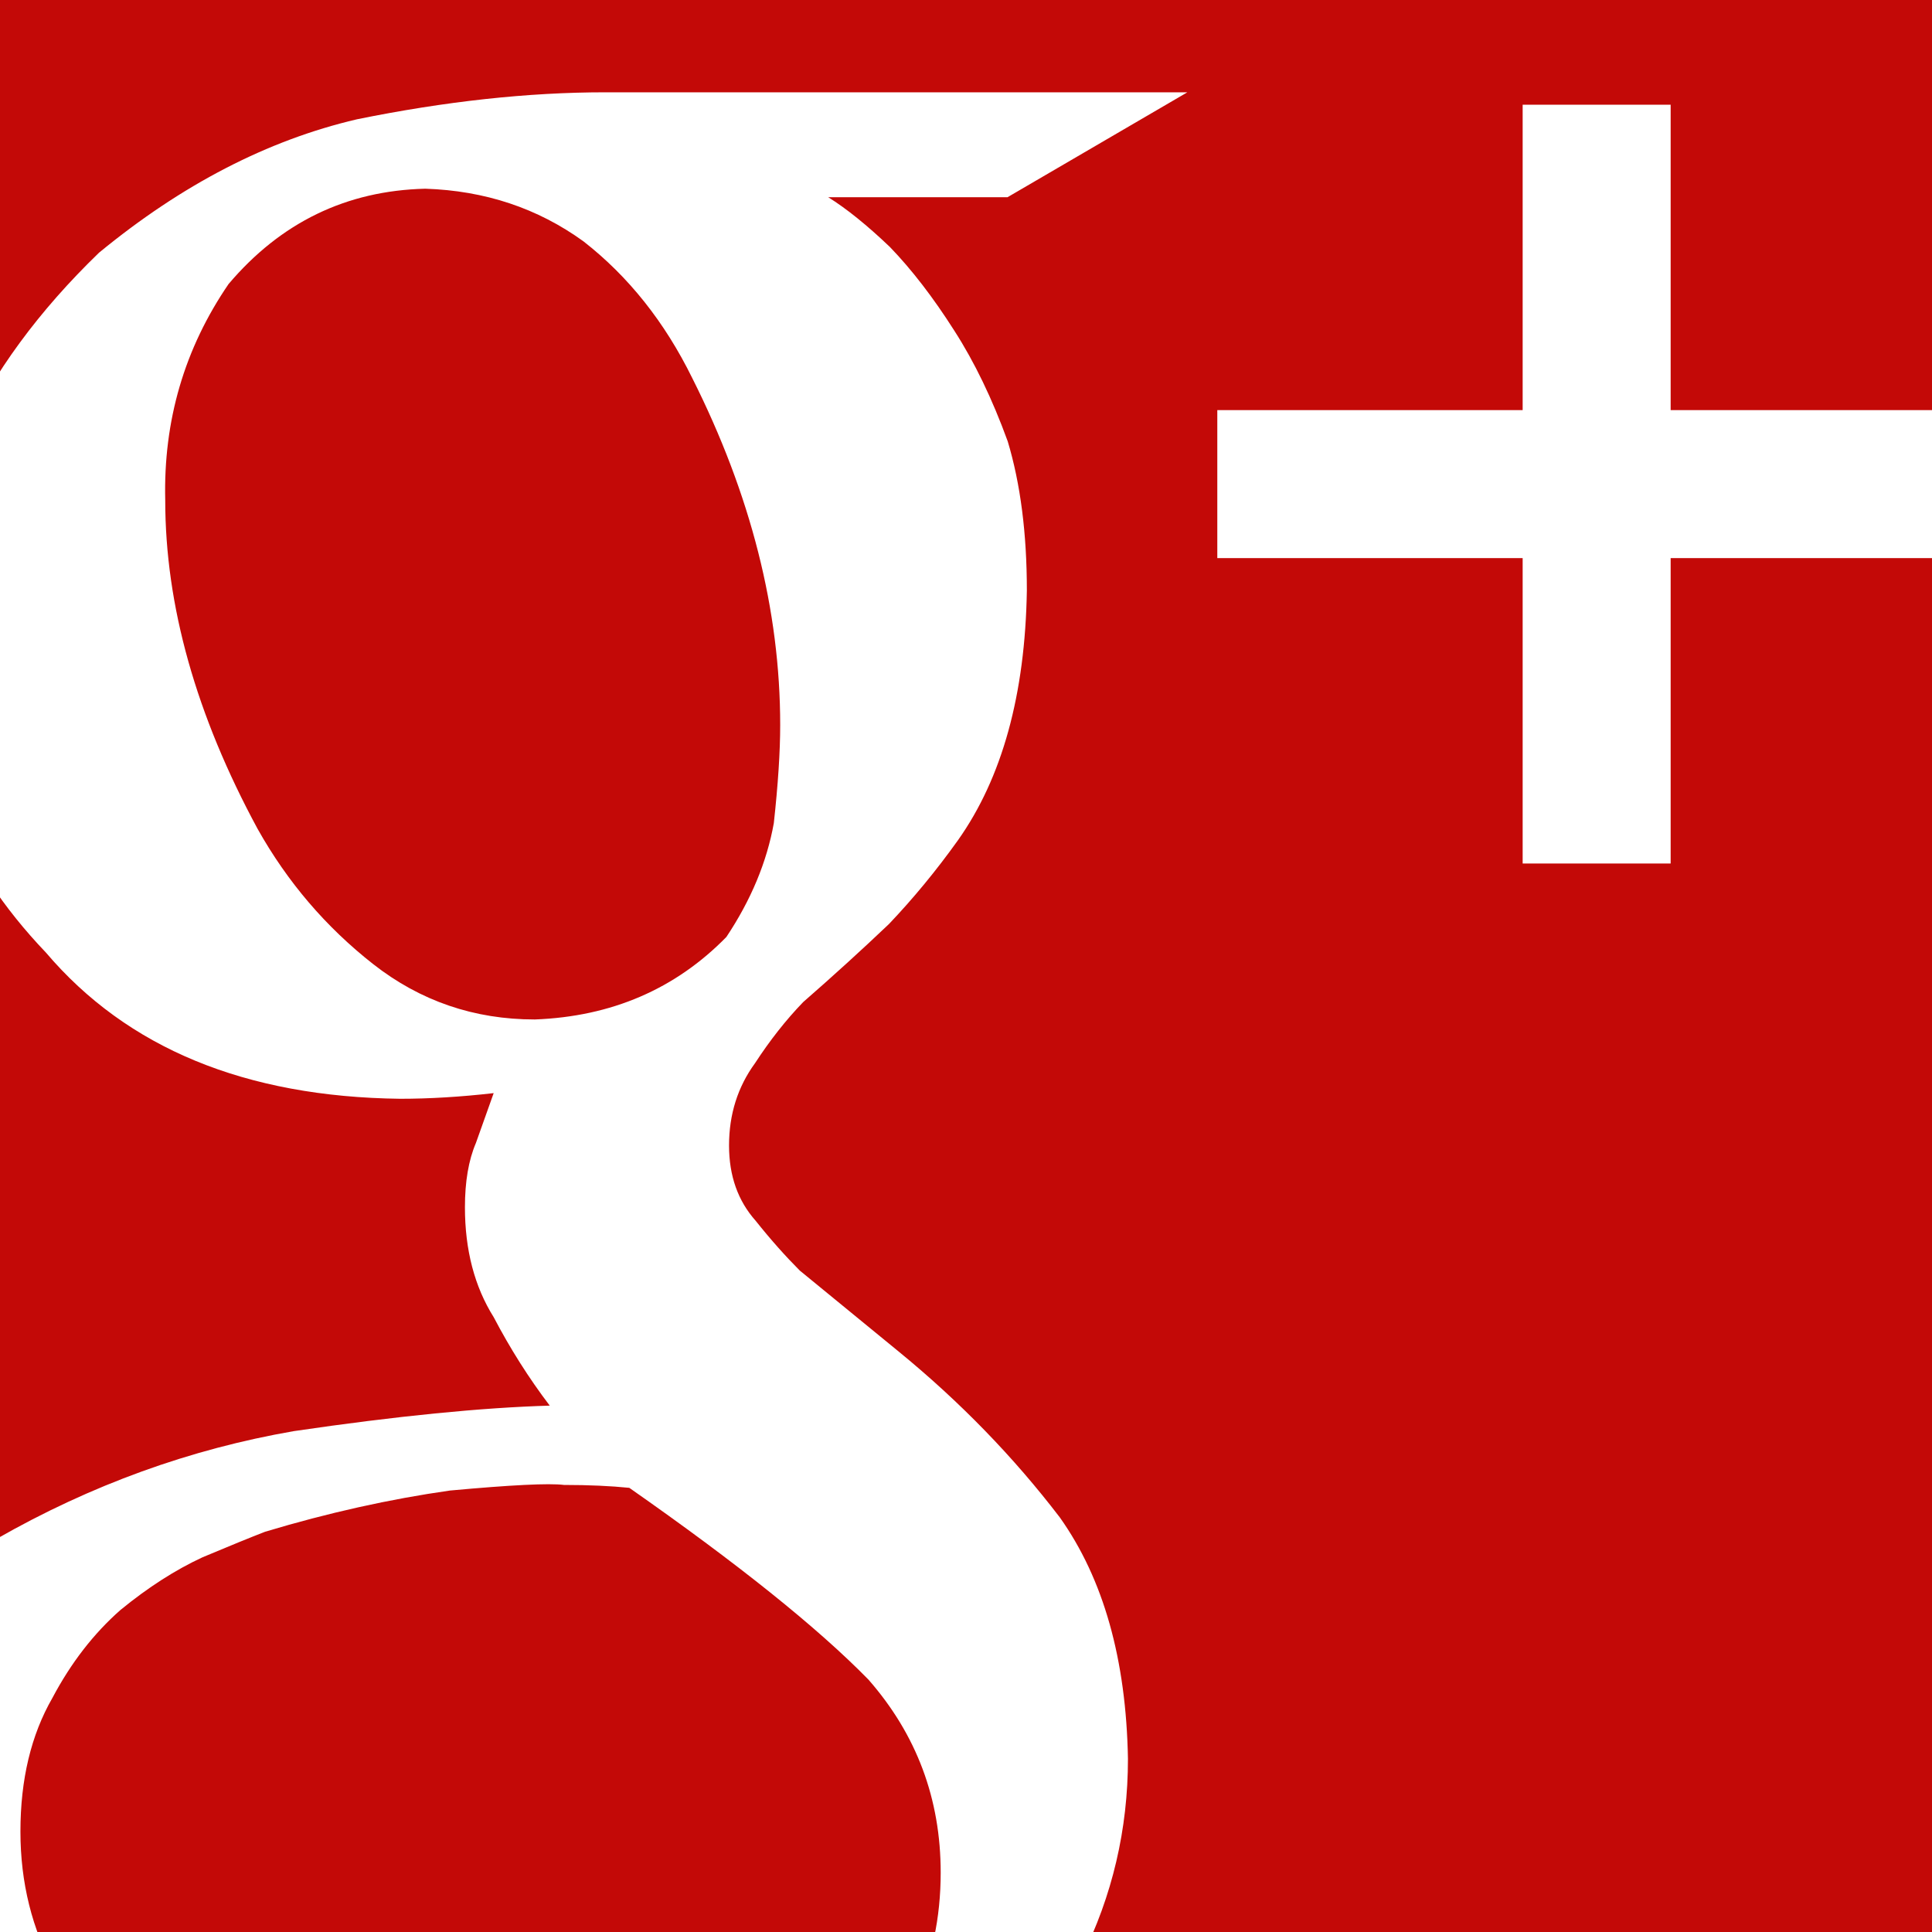 <?xml version="1.0" encoding="utf-8"?>
<!-- Generator: Adobe Illustrator 16.2.0, SVG Export Plug-In . SVG Version: 6.00 Build 0)  -->
<!DOCTYPE svg PUBLIC "-//W3C//DTD SVG 1.1//EN" "http://www.w3.org/Graphics/SVG/1.1/DTD/svg11.dtd">
<svg version="1.1" id="Layer_1" xmlns="http://www.w3.org/2000/svg" xmlns:xlink="http://www.w3.org/1999/xlink" x="0px" y="0px"
	 width="40px" height="40px" viewBox="5 5 40 40" enable-background="new 5 5 40 40" xml:space="preserve">
<rect x="5" y="5" width="40" height="40" fill="#333333" stroke="none"/>
<g id="viber" display="none">
	<polyline display="inline" fill="#662D91" points="5,5 45,5 45,45 5,45 	"/>
	<g display="inline">
		<path fill="#FFFFFF" d="M34.029,40.416c-0.329-0.09-0.982-0.189-1.569-0.443C22.158,35.536,14.673,28.27,10.421,17.828
			c-1.426-3.5,0.063-6.455,3.656-7.664c0.645-0.217,1.277-0.232,1.911,0.001c1.533,0.563,5.414,5.905,5.5,7.503
			c0.067,1.226-0.766,1.89-1.593,2.451c-1.562,1.061-1.57,2.405-0.903,3.905c1.509,3.389,4.084,5.72,7.419,7.233
			c1.211,0.55,2.366,0.493,3.194-0.758c1.472-2.229,3.275-2.121,5.248-0.735c0.99,0.694,1.994,1.375,2.936,2.131
			c1.277,1.027,2.893,1.885,2.128,4.041C39.123,38.182,36.376,40.439,34.029,40.416z"/>
		<path fill="#FFFFFF" d="M26.455,9.604c7.234,0.245,13.464,6.868,13.376,14.013c-0.009,0.701,0.244,1.74-0.802,1.719
			c-0.999-0.02-0.738-1.074-0.827-1.774c-0.96-7.586-4.433-11.167-11.964-12.325c-0.625-0.096-1.576,0.04-1.529-0.786
			C24.78,9.228,25.91,9.683,26.455,9.604z"/>
		<path fill="#FFFFFF" d="M36.118,22.336c-0.072,0.524,0.233,1.421-0.612,1.55c-1.145,0.174-0.921-0.873-1.031-1.545
			c-0.768-4.615-2.388-6.308-7.041-7.347c-0.685-0.153-1.75-0.046-1.572-1.102c0.17-1.005,1.125-0.664,1.851-0.577
			C32.357,13.875,36.154,17.907,36.118,22.336z"/>
		<path fill="#FFFFFF" d="M32.582,21.496c0.021,0.584-0.041,1.2-0.732,1.283c-0.498,0.059-0.826-0.36-0.879-0.876
			c-0.189-1.903-1.193-3.028-3.103-3.334c-0.571-0.092-1.134-0.276-0.866-1.048c0.178-0.517,0.65-0.569,1.137-0.581
			C30.199,16.888,32.616,19.358,32.582,21.496z"/>
	</g>
</g>
<g id="whatsApp" display="none">
	<polyline display="inline" fill="#58B84A" points="5,5 45,5 45,45 5,45 	"/>
	<g display="inline">
		
			<linearGradient id="SVGID_1_" gradientUnits="userSpaceOnUse" x1="-513.71" y1="312.358" x2="-513.71" y2="345.472" gradientTransform="matrix(1 0 0 -1 539.01 353.4)">
			<stop  offset="0" style="stop-color:#58B84A"/>
			<stop  offset="0.5" style="stop-color:#1E9E49"/>
			<stop  offset="1" style="stop-color:#58B84A"/>
		</linearGradient>
		<path display="none" fill="url(#SVGID_1_)" d="M25.318,7.928c-9.167,0-16.576,7.428-16.576,16.558c0,5.37,3.218,9.823,3.218,9.823
			l-2.021,6.023l6.249-2.021c0,0,4.041,2.731,9.13,2.731c9.13,0,16.54-7.409,16.54-16.558C41.857,15.355,34.448,7.928,25.318,7.928z
			"/>
		<path fill="#FFFFFF" d="M25.282,7.035c-9.676,0-17.524,7.831-17.524,17.507c0,4.806,2.527,9.095,2.527,9.095l-3.059,9.328
			l9.61-3.059c0,0,3.558,2.162,8.446,2.162c9.678-0.001,17.491-7.849,17.491-17.526C42.773,14.865,34.96,7.035,25.282,7.035z
			 M25.282,39.258c-4.522,0-8.113-2.427-8.113-2.427l-5.554,1.795l1.796-5.354c0,0-2.859-3.957-2.859-8.729
			c0-8.114,6.584-14.715,14.73-14.715c8.114,0,14.699,6.601,14.699,14.715C39.981,32.673,33.396,39.258,25.282,39.258z"/>
		<path fill="#FFFFFF" d="M18.599,16.928c0,0,0.466-0.299,0.731-0.299c0.233,0,1.364,0,1.364,0s0.365,0.05,0.532,0.449
			c0.166,0.383,1.33,3.11,1.429,3.326c0.1,0.216,0.3,0.731-0.032,1.197c-0.366,0.466-1.131,1.348-1.131,1.348
			s-0.299,0.266-0.033,0.698c0.266,0.432,1.165,1.846,2.36,2.909c1.198,1.08,2.661,1.863,3.391,2.111
			c0.732,0.232,0.898-0.083,1.165-0.449c0.299-0.35,1.165-1.462,1.165-1.462s0.298-0.433,0.864-0.168
			c0.599,0.282,3.459,1.662,3.459,1.662s0.364,0.068,0.398,0.45c0,0.398,0.233,1.563-0.798,2.677
			c-1.03,1.131-3.26,1.646-4.289,1.363c-1.064-0.299-4.523-1.213-6.784-3.31c-2.262-2.11-4.091-4.321-4.822-5.968
			c-0.766-1.63-0.699-2.594-0.666-3.059C16.937,19.954,17.169,17.826,18.599,16.928z"/>
	</g>
</g>
<g id="VK" display="none">
	<polyline display="inline" fill="#335E8A" points="5,5 45,5 45,45 5,45 	"/>
	<g display="inline">
		
			<linearGradient id="SVGID_2_" gradientUnits="userSpaceOnUse" x1="-514.01" y1="348.4" x2="-514.01" y2="308.4" gradientTransform="matrix(1 0 0 -1 539.01 353.4)">
			<stop  offset="0.227" style="stop-color:#335E8A"/>
			<stop  offset="1" style="stop-color:#4F7AA3"/>
		</linearGradient>
		<path display="none" fill="url(#SVGID_2_)" d="M45,38.277C45,41.977,41.977,45,38.279,45H11.721C8.024,45,5,41.977,5,38.277
			V11.722C5,8.024,8.024,5,11.721,5h26.558C41.977,5,45,8.024,45,11.722V38.277z"/>
		<g display="none">
			<g display="inline">
				<defs>
					<path id="SVGID_3_" d="M45,38.277C45,41.977,41.977,45,38.279,45H11.721C8.024,45,5,41.977,5,38.277V11.722
						C5,8.024,8.024,5,11.721,5h26.558C41.977,5,45,8.024,45,11.722V38.277z"/>
				</defs>
				<clipPath id="SVGID_4_">
					<use xlink:href="#SVGID_3_"  overflow="visible"/>
				</clipPath>
				
					<linearGradient id="SVGID_5_" gradientUnits="userSpaceOnUse" x1="-514.009" y1="358.455" x2="-514.009" y2="329.389" gradientTransform="matrix(1 0 0 -1 539.01 353.4)">
					<stop  offset="0" style="stop-color:#B3C5D4"/>
					<stop  offset="1" style="stop-color:#456F95"/>
				</linearGradient>
				<ellipse clip-path="url(#SVGID_4_)" fill="url(#SVGID_5_)" cx="25.001" cy="9.479" rx="24.738" ry="14.533"/>
			</g>
		</g>
		<path display="none" fill="none" stroke="#2C527F" d="M45,38.277C45,41.977,41.977,45,38.279,45H11.721
			C8.024,45,5,41.977,5,38.277V11.722C5,8.024,8.024,5,11.721,5h26.558C41.977,5,45,8.024,45,11.722V38.277z"/>
		<g>
			<g display="none">
				<path display="inline" fill="#231F20" d="M35.5,26.025c-1.096-1.063-1.873-1.761-3.752-2.102v-0.138
					c1.333-0.538,2.37-1.286,3.102-2.252c0.727-0.962,1.096-2.073,1.096-3.332c0-1.082-0.264-2.049-0.801-2.897
					c-0.533-0.841-1.34-1.52-2.432-2.019c-1.049-0.48-2.115-0.786-3.186-0.926c-1.071-0.141-3.467-0.209-5.779-0.209H12.626v26.052
					h12.507c2.077,0,3.799-0.161,5.151-0.489c1.353-0.327,2.595-0.878,3.724-1.644c0.973-0.656,1.74-1.475,2.301-2.473
					c0.558-0.99,0.834-2.113,0.834-3.373C37.143,28.486,36.598,27.089,35.5,26.025z M20.405,17.335h3.186
					c1.113,0,2.028,0.121,2.746,0.363c0.833,0.347,1.249,1.063,1.249,2.144c0,0.978-0.314,1.658-0.943,2.042
					c-0.631,0.385-1.449,0.576-2.458,0.576h-3.778L20.405,17.335L20.405,17.335z M27.055,32.616
					c-0.563,0.272-1.348,0.409-2.354,0.409h-4.295v-6.196h4.372c0.999,0.011,1.772,0.142,2.323,0.396
					c0.986,0.451,1.48,1.281,1.48,2.49C28.581,31.145,28.07,32.111,27.055,32.616z"/>
			</g>
			<g>
				
					<linearGradient id="SVGID_6_" gradientUnits="userSpaceOnUse" x1="-513.587" y1="340.943" x2="-513.587" y2="314.891" gradientTransform="matrix(1 0 0 -1 539.01 353.4)">
					<stop  offset="0" style="stop-color:#FFFFFF"/>
					<stop  offset="1" style="stop-color:#C1C3C6"/>
				</linearGradient>
				<path fill="url(#SVGID_6_)" d="M36.038,26.333c-1.097-1.063-1.874-1.763-3.754-2.102v-0.139c1.334-0.537,2.37-1.285,3.102-2.251
					c0.728-0.963,1.097-2.073,1.097-3.333c0-1.081-0.265-2.048-0.801-2.897c-0.533-0.84-1.341-1.519-2.432-2.018
					c-1.049-0.48-2.114-0.786-3.186-0.926c-1.07-0.141-3.467-0.209-5.778-0.209H13.165V38.51h12.507c2.077,0,3.798-0.162,5.15-0.49
					c1.352-0.328,2.595-0.877,3.724-1.643c0.974-0.656,1.741-1.475,2.3-2.473c0.559-0.991,0.834-2.113,0.834-3.375
					C37.68,28.793,37.134,27.395,36.038,26.333z M20.943,17.642h3.186c1.113,0,2.028,0.121,2.746,0.362
					c0.833,0.348,1.249,1.063,1.249,2.145c0,0.978-0.315,1.658-0.944,2.042c-0.63,0.384-1.449,0.576-2.458,0.576h-3.778
					L20.943,17.642L20.943,17.642z M27.592,32.922c-0.562,0.273-1.347,0.409-2.354,0.409h-4.295v-6.196h4.372
					c0.998,0.012,1.772,0.143,2.322,0.395c0.987,0.453,1.481,1.283,1.481,2.492C29.119,31.45,28.609,32.417,27.592,32.922z"/>
			</g>
		</g>
	</g>
</g>
<g id="Layer_4" display="none">
	<polyline display="inline" fill="#E67E17" points="5,5 45,5 45,45 5,45 	"/>
	<path display="inline" fill="#FFFFFF" d="M25,25.188c4.255,0,7.705-3.449,7.705-7.705c0-4.254-3.45-7.704-7.705-7.704
		s-7.705,3.45-7.705,7.705C17.295,21.739,20.745,25.188,25,25.188z M25,13.693c2.094,0,3.79,1.697,3.79,3.79s-1.696,3.79-3.79,3.79
		s-3.79-1.697-3.79-3.79S22.906,13.693,25,13.693z M33.881,26.128c-0.436-0.874-1.64-1.602-3.241-0.339
		C28.475,27.494,25,27.494,25,27.494s-3.476,0-5.64-1.705c-1.601-1.262-2.806-0.535-3.241,0.339
		c-0.758,1.523,0.098,2.259,2.032,3.501c1.651,1.061,3.92,1.456,5.386,1.604l-1.222,1.223c-1.723,1.723-3.387,3.387-4.541,4.541
		c-0.69,0.689-0.69,1.808,0,2.498l0.208,0.207c0.69,0.689,1.809,0.689,2.499,0l4.539-4.539c1.724,1.723,3.387,3.386,4.541,4.539
		c0.689,0.689,1.809,0.689,2.498,0l0.207-0.207c0.69-0.69,0.69-1.809,0-2.498l-4.54-4.541l-1.227-1.226
		c1.466-0.152,3.712-0.55,5.35-1.602C33.782,28.387,34.639,27.651,33.881,26.128z"/>
</g>
<g id="Layer_5">
	<polyline fill="#C30907" points="5,5 45,5 45,45 5,45 	"/>
	<g>
		<defs>
			<polyline id="SVGID_7_" points="5,5 45,5 45,45 5,45 			"/>
		</defs>
		<clipPath id="SVGID_8_">
			<use xlink:href="#SVGID_7_"  overflow="visible"/>
		</clipPath>
		<g clip-path="url(#SVGID_8_)">
			<path fill="#FFFFFF" d="M22.147,9.083c0.378,0.235,0.804,0.579,1.276,1.029c0.454,0.47,0.899,1.048,1.335,1.734
				c0.416,0.646,0.785,1.41,1.106,2.292c0.265,0.882,0.396,1.911,0.396,3.086c-0.035,2.156-0.511,3.88-1.427,5.173
				c-0.449,0.628-0.925,1.205-1.428,1.734c-0.556,0.529-1.148,1.068-1.777,1.617c-0.359,0.372-0.69,0.794-0.996,1.264
				c-0.358,0.49-0.538,1.059-0.538,1.704c0,0.63,0.184,1.146,0.552,1.56c0.313,0.393,0.617,0.733,0.912,1.029l2.044,1.674
				c1.271,1.039,2.384,2.186,3.341,3.438c0.904,1.274,1.373,2.938,1.41,4.998c0,2.918-1.289,5.506-3.868,7.76
				c-2.674,2.33-6.532,3.537-11.574,3.615c-4.22-0.041-7.372-0.938-9.453-2.699c-2.101-1.646-3.151-3.608-3.151-5.896
				c0-1.115,0.342-2.357,1.025-3.727c0.663-1.369,1.863-2.572,3.601-3.609c1.952-1.115,4.003-1.857,6.15-2.229
				c2.127-0.313,3.894-0.487,5.299-0.528c-0.434-0.57-0.821-1.183-1.161-1.832c-0.396-0.631-0.595-1.39-0.595-2.275
				c0-0.531,0.075-0.975,0.227-1.33c0.133-0.375,0.255-0.719,0.368-1.033c-0.685,0.078-1.33,0.117-1.936,0.117
				c-3.208-0.039-5.653-1.049-7.335-3.028c-1.76-1.841-2.641-3.986-2.641-6.436c0-2.959,1.247-5.643,3.741-8.053
				c1.714-1.41,3.493-2.331,5.34-2.762c1.828-0.372,3.542-0.559,5.141-0.559h12.052l-3.723,2.172L22.147,9.083L22.147,9.083z
				 M24.476,43.771c0-1.529-0.5-2.861-1.497-3.998c-1.056-1.078-2.706-2.4-4.95-3.969c-0.385-0.039-0.835-0.06-1.353-0.06
				c-0.308-0.039-1.095,0-2.36,0.116c-1.247,0.177-2.523,0.461-3.827,0.853c-0.308,0.119-0.739,0.295-1.296,0.529
				C8.636,37.5,8.07,37.861,7.495,38.332c-0.557,0.49-1.027,1.098-1.41,1.822C5.644,40.92,5.423,41.84,5.423,42.92
				c0,2.115,0.959,3.859,2.878,5.23c1.822,1.373,4.316,2.078,7.482,2.117c2.84-0.039,5.009-0.666,6.504-1.881
				C23.745,47.189,24.476,45.652,24.476,43.771z M16.073,26.107c1.586-0.06,2.908-0.628,3.966-1.708
				c0.51-0.766,0.837-1.551,0.982-2.356c0.088-0.805,0.132-1.482,0.132-2.032c0-2.376-0.607-4.771-1.822-7.186
				c-0.57-1.159-1.32-2.102-2.251-2.828c-0.949-0.687-2.041-1.05-3.275-1.09c-1.634,0.04-2.991,0.697-4.073,1.974
				c-0.913,1.335-1.351,2.827-1.311,4.477c0,2.179,0.638,4.448,1.913,6.804c0.617,1.1,1.415,2.032,2.391,2.798
				C13.701,25.725,14.817,26.107,16.073,26.107z"/>
			<polygon id="PLUS" fill="#FFFFFF" points="45.912,13.491 39.589,13.491 39.589,7.168 36.525,7.168 36.525,13.491 30.203,13.491 
				30.203,16.555 36.525,16.555 36.525,22.878 39.589,22.878 39.589,16.555 45.912,16.555 			"/>
		</g>
	</g>
</g>
<g id="Layer_6" display="none">
	<polyline display="inline" fill="#4967A9" points="5,5 45,5 45,45 5,45 	"/>
	<path display="inline" fill="#FFFFFF" d="M33.799,45h-6.886V28.357h-3.441V22.62h3.441v-3.443c0-4.679,1.942-7.462,7.461-7.462
		h4.596v5.737H36.1c-2.148,0-2.291,0.802-2.291,2.297l-0.01,2.871h5.204l-0.608,5.737h-4.596V45z"/>
</g>
</svg>
